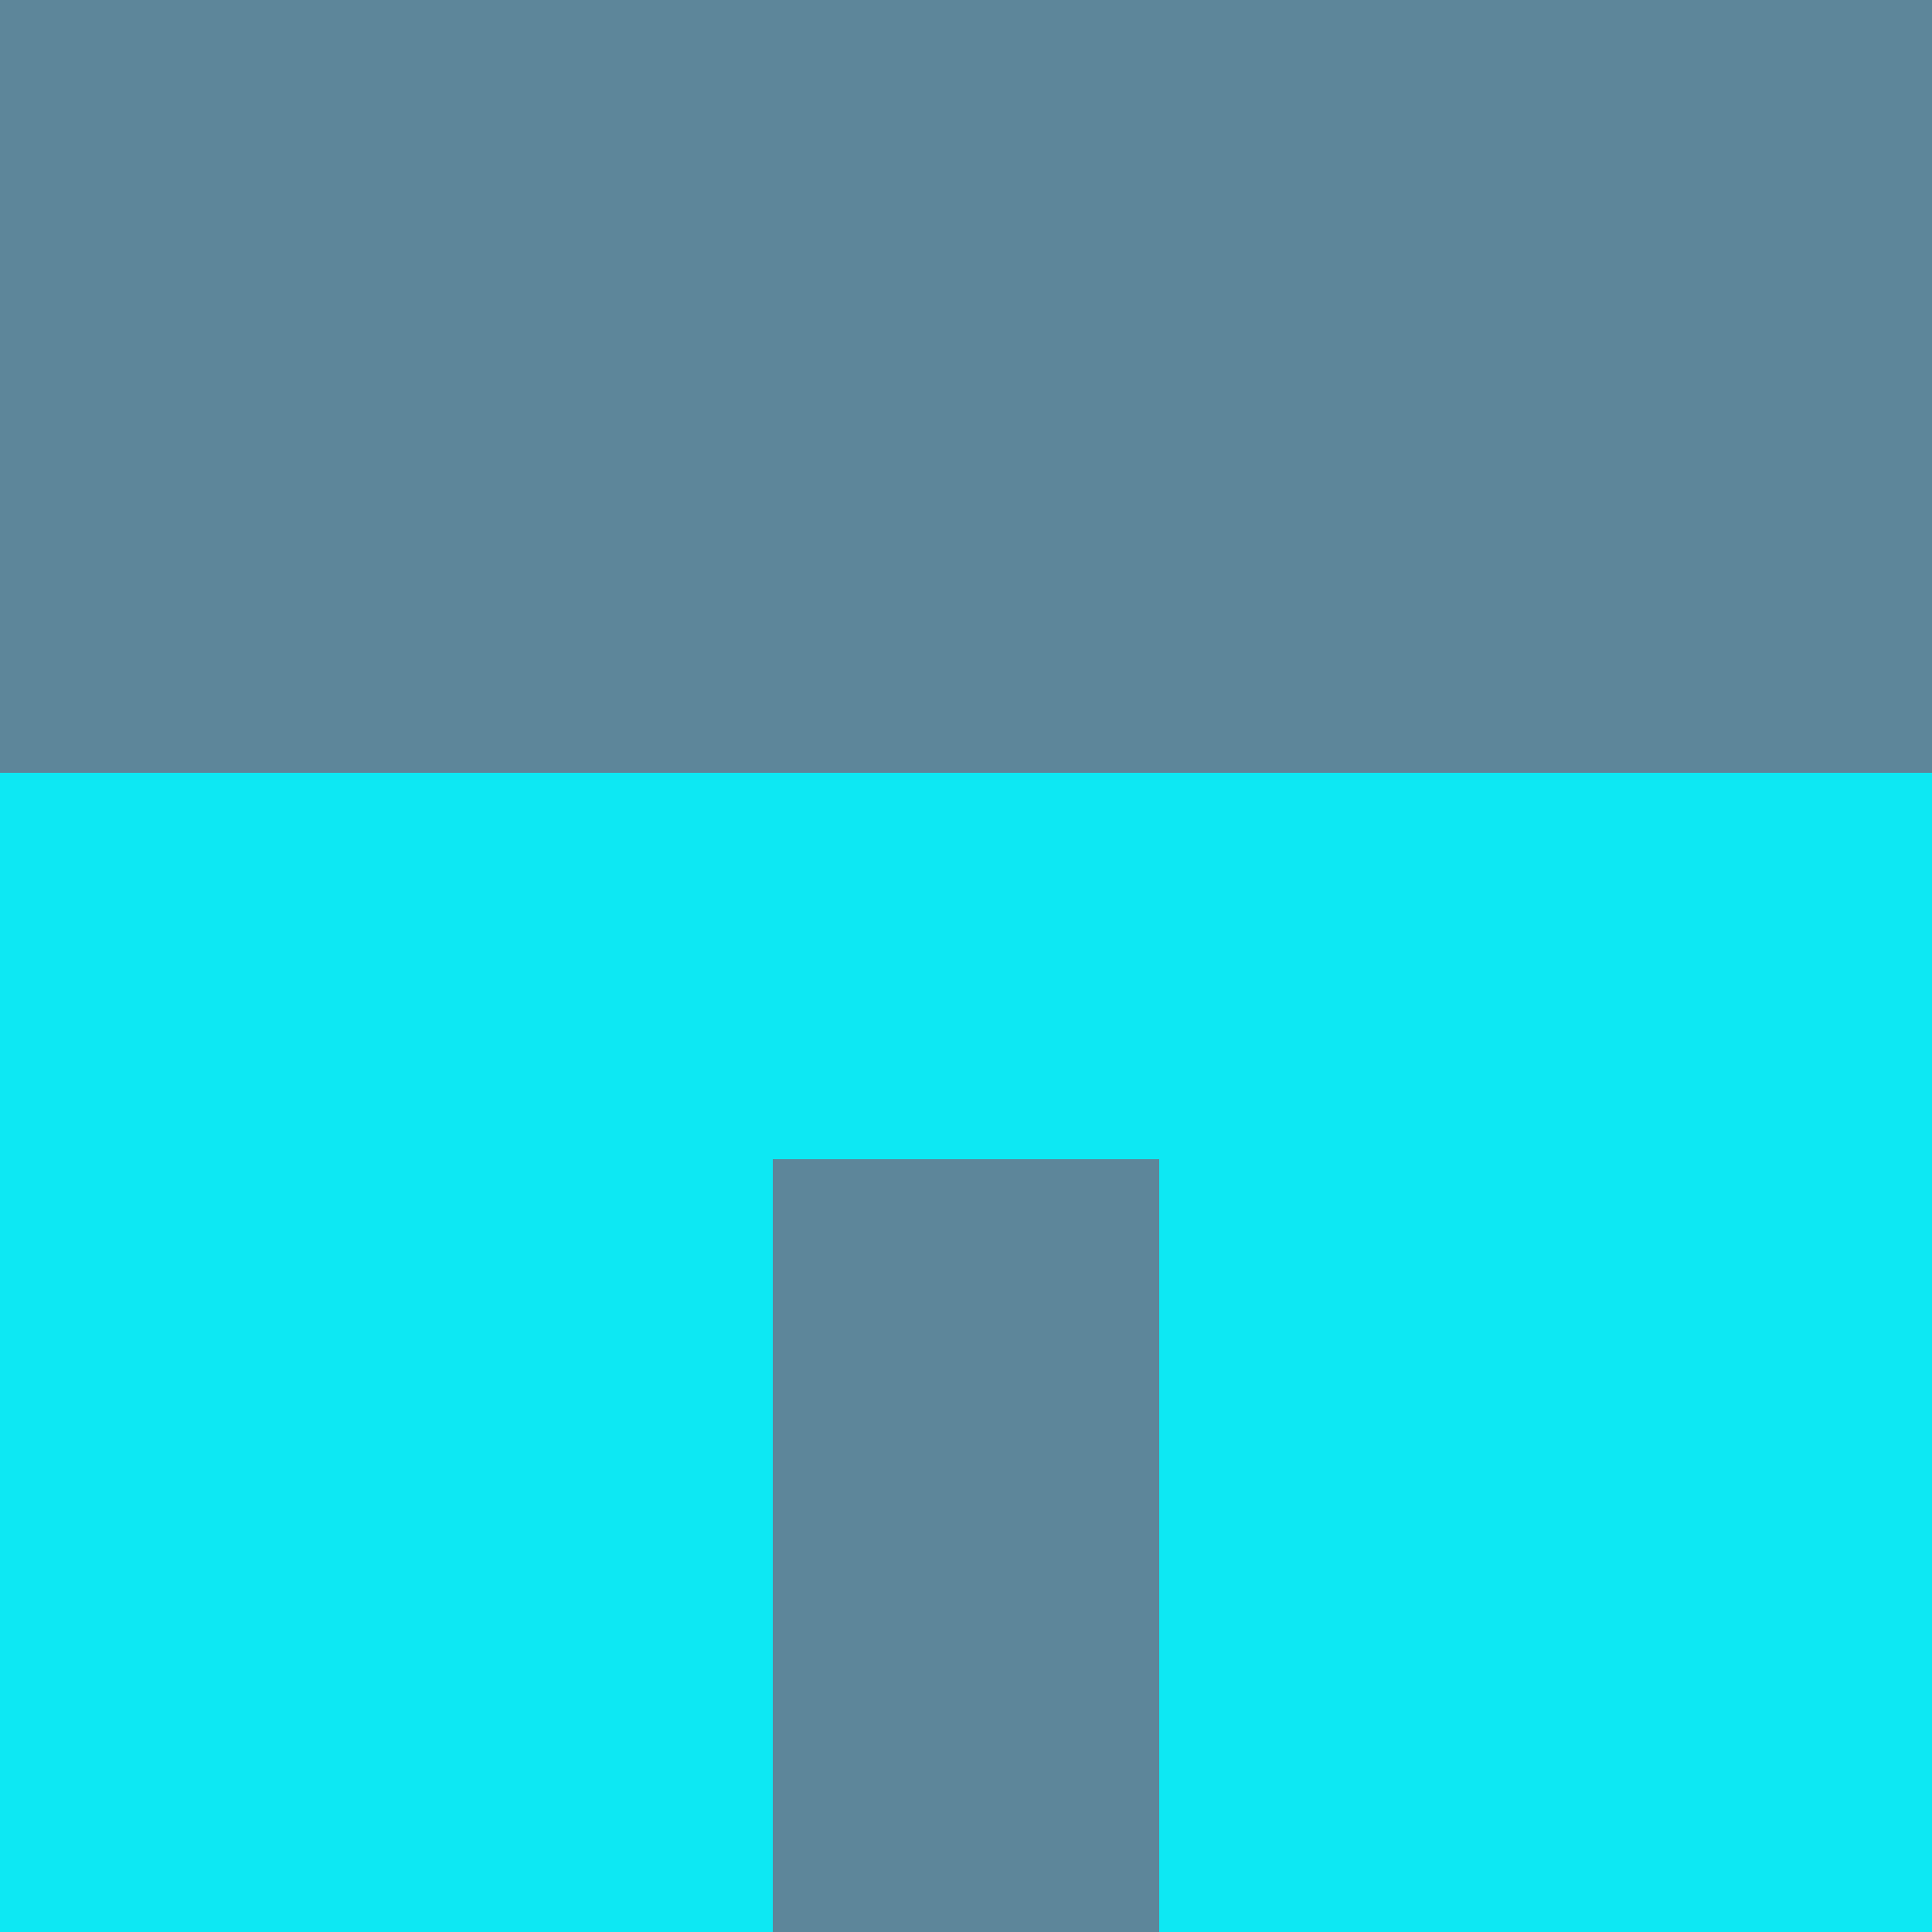 <?xml version="1.0" encoding="utf-8"?>
<!DOCTYPE svg PUBLIC "-//W3C//DTD SVG 20010904//EN"
"http://www.w3.org/TR/2001/REC-SVG-20010904/DTD/svg10.dtd">
<svg viewBox="0 0 5 5" height="100" width="100" xml:lang="fr"
     xmlns="http://www.w3.org/2000/svg"
     xmlns:xlink="http://www.w3.org/1999/xlink">
                        <rect x="0" y="0" height="1" width="1" fill="#5D869A"/>
                    <rect x="4" y="0" height="1" width="1" fill="#5D869A"/>
                    <rect x="1" y="0" height="1" width="1" fill="#5D869A"/>
                    <rect x="3" y="0" height="1" width="1" fill="#5D869A"/>
                    <rect x="2" y="0" height="1" width="1" fill="#5D869A"/>
                                <rect x="0" y="1" height="1" width="1" fill="#5D869A"/>
                    <rect x="4" y="1" height="1" width="1" fill="#5D869A"/>
                    <rect x="1" y="1" height="1" width="1" fill="#5D869A"/>
                    <rect x="3" y="1" height="1" width="1" fill="#5D869A"/>
                    <rect x="2" y="1" height="1" width="1" fill="#5D869A"/>
                                <rect x="0" y="2" height="1" width="1" fill="#0DE8F3"/>
                    <rect x="4" y="2" height="1" width="1" fill="#0DE8F3"/>
                    <rect x="1" y="2" height="1" width="1" fill="#0DE8F3"/>
                    <rect x="3" y="2" height="1" width="1" fill="#0DE8F3"/>
                    <rect x="2" y="2" height="1" width="1" fill="#0DE8F3"/>
                                <rect x="0" y="3" height="1" width="1" fill="#0DE8F3"/>
                    <rect x="4" y="3" height="1" width="1" fill="#0DE8F3"/>
                    <rect x="1" y="3" height="1" width="1" fill="#0DE8F3"/>
                    <rect x="3" y="3" height="1" width="1" fill="#0DE8F3"/>
                    <rect x="2" y="3" height="1" width="1" fill="#5D869A"/>
                                <rect x="0" y="4" height="1" width="1" fill="#0DE8F3"/>
                    <rect x="4" y="4" height="1" width="1" fill="#0DE8F3"/>
                    <rect x="1" y="4" height="1" width="1" fill="#0DE8F3"/>
                    <rect x="3" y="4" height="1" width="1" fill="#0DE8F3"/>
                    <rect x="2" y="4" height="1" width="1" fill="#5D869A"/>
            </svg>